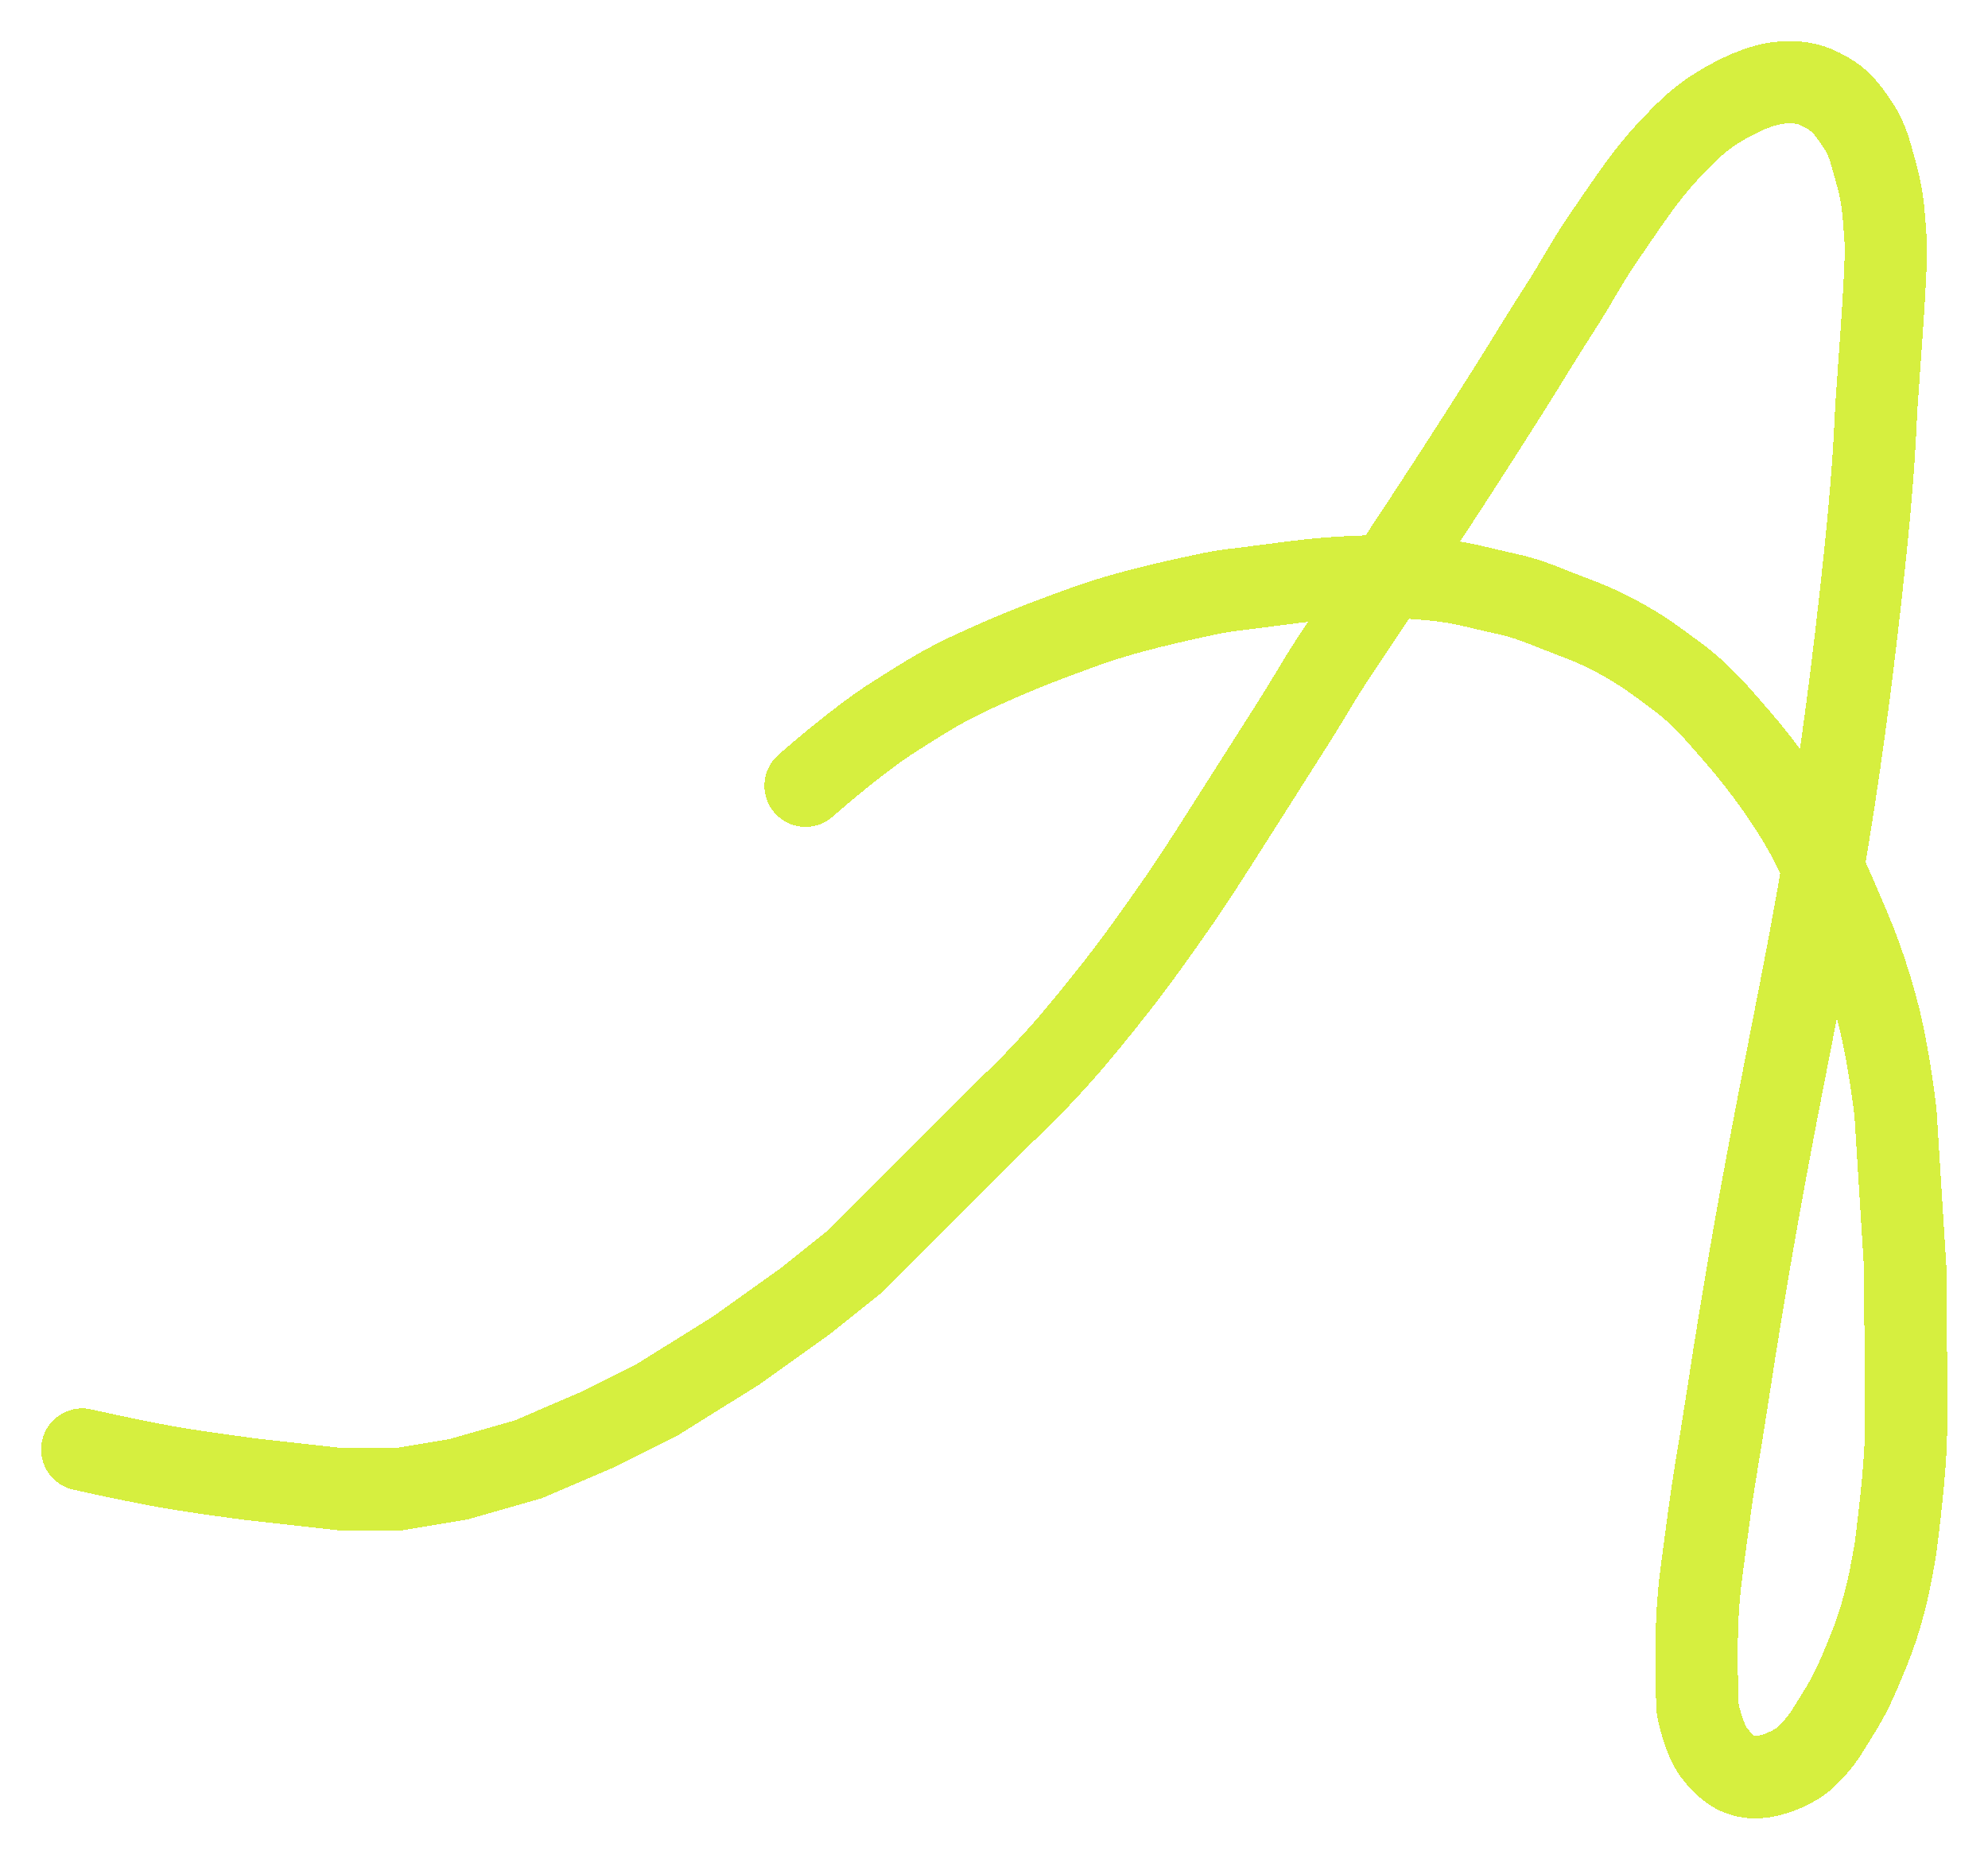 <svg width="145" height="135" viewBox="0 0 145 135" fill="none" xmlns="http://www.w3.org/2000/svg">
<g clip-path="url(#clip0_58_16)">
<g filter="url(#filter0_d_58_16)">
<path d="M6 102.736C6 102.736 10.384 103.733 13.227 104.182C15.475 104.537 18.286 104.904 18.286 104.904L24.79 105.627H29.127L33.463 104.904L38.522 103.459L43.581 101.288L47.917 99.12L53.699 95.509L58.757 91.896L62.371 89.005L72.489 78.887C73.9 77.476 74.739 76.731 76.102 75.273C77.88 73.373 78.808 72.242 80.439 70.215C82.207 68.015 83.142 66.735 84.775 64.433C86.541 61.943 87.476 60.507 89.111 57.929C90.874 55.149 92.407 52.756 94.17 49.976C95.805 47.398 96.09 46.737 97.784 44.197C99.151 42.146 100.041 40.828 101.219 39.054M101.219 39.054C101.499 38.632 101.796 38.183 102.12 37.693C105.267 32.923 107.016 30.238 110.069 25.407C111.492 23.156 112.241 21.864 113.683 19.625C115.336 17.059 115.558 16.353 117.297 13.844C118.679 11.848 119.97 9.831 121.633 8.062C123.142 6.456 124.044 5.522 125.969 4.448C127.297 3.708 128.786 3.041 130.305 3.003C131.469 2.974 132.181 3.156 133.196 3.726C134.24 4.311 134.681 4.91 135.364 5.894C136.231 7.142 136.393 8.046 136.81 9.507C137.356 11.427 137.391 12.573 137.532 14.563C137.672 16.534 136.89 25.601 136.81 27.575C136.694 30.409 136.379 34.149 136.087 36.97C135.06 46.879 134.039 54.012 132.962 60.302M101.219 39.054C101.712 39.068 102.237 39.096 102.842 39.138C104.833 39.279 105.963 39.386 107.901 39.861C110.244 40.434 110.724 40.405 112.96 41.306C114.954 42.11 116.132 42.446 118.019 43.474C119.806 44.448 120.722 45.151 122.355 46.365C124.125 47.68 125.243 49.04 126.692 50.701C128.602 52.891 130.892 56.044 132.176 58.651C132.442 59.191 132.706 59.748 132.962 60.302M101.219 39.054C100.105 39.023 99.15 39.059 97.784 39.138C95.512 39.27 93.537 39.579 91.279 39.861C89.021 40.143 89.166 40.098 86.943 40.584C84.327 41.155 81.509 41.835 78.993 42.752C76.137 43.792 74.54 44.399 71.766 45.642C68.887 46.933 67.933 47.576 65.262 49.256C62.538 50.969 58.757 54.315 58.757 54.315M132.962 60.302C130.958 72.008 128.759 80.797 125.969 99.123C125.41 102.793 124.997 104.836 124.524 108.518C124.198 111.053 123.933 112.47 123.801 115.022C123.684 117.277 123.801 121.527 123.801 121.527C123.801 121.527 124.218 124.021 125.246 125.14C125.935 125.889 126.419 126.376 127.414 126.585C128.902 126.899 131.028 125.86 131.751 125.137C133.028 123.859 133.161 123.437 133.919 122.246C134.935 120.649 135.366 119.661 136.087 117.91C136.766 116.26 137.086 115.302 137.532 113.574C137.892 112.181 138.255 109.96 138.255 109.96C138.255 109.96 138.837 105.566 138.978 102.733C139.118 99.914 138.978 93.338 138.978 93.338V89.725L138.255 78.161C138.255 78.161 137.833 74.422 137.091 71.356C136.397 68.492 135.364 65.878 135.364 65.878C135.364 65.878 134.268 63.128 132.962 60.302ZM125.244 125.143C125.932 125.892 126.416 126.379 127.412 126.588C128.899 126.902 131.025 125.863 131.748 125.14C133.026 123.862 133.159 123.44 133.916 122.249C134.933 120.652 135.363 119.664 136.084 117.913C136.764 116.262 137.083 115.305 137.53 113.577C137.89 112.183 138.252 109.963 138.252 109.963C138.252 109.963 138.834 105.569 138.975 102.736C139.115 99.917 138.975 93.341 138.975 93.341V89.728L138.252 78.164C138.252 78.164 137.831 74.425 137.088 71.359C136.395 68.495 135.362 65.881 135.362 65.881C135.362 65.881 133.794 61.946 132.173 58.654C130.89 56.047 128.599 52.894 126.689 50.704C125.24 49.043 124.122 47.683 122.353 46.368C120.719 45.154 119.804 44.451 118.017 43.477C116.129 42.449 114.951 42.113 112.958 41.309C110.721 40.408 110.241 40.437 107.899 39.864C105.96 39.389 104.831 39.282 102.84 39.141C100.869 39.002 99.753 39.027 97.781 39.141C95.509 39.273 93.534 39.582 91.277 39.864C89.019 40.146 89.163 40.101 86.94 40.587C84.325 41.158 81.506 41.838 78.991 42.755C76.134 43.795 74.537 44.402 71.763 45.645C68.884 46.936 67.93 47.579 65.259 49.259C62.535 50.972 58.755 54.318 58.755 54.318" stroke="#D6EF3F" stroke-width="6" stroke-linecap="round" shape-rendering="crispEdges"/>
</g>
</g>
<defs>
<filter id="filter0_d_58_16" x="-1" y="-1" width="147.041" height="137.646" filterUnits="userSpaceOnUse" color-interpolation-filters="sRGB">
<feFlood flood-opacity="0" result="BackgroundImageFix"/>
<feColorMatrix in="SourceAlpha" type="matrix" values="0 0 0 0 0 0 0 0 0 0 0 0 0 0 0 0 0 0 127 0" result="hardAlpha"/>
<feOffset dy="3"/>
<feGaussianBlur stdDeviation="2"/>
<feComposite in2="hardAlpha" operator="out"/>
<feColorMatrix type="matrix" values="0 0 0 0 0 0 0 0 0 0 0 0 0 0 0 0 0 0 0.25 0"/>
<feBlend mode="normal" in2="BackgroundImageFix" result="effect1_dropShadow_58_16"/>
<feBlend mode="normal" in="SourceGraphic" in2="effect1_dropShadow_58_16" result="shape"/>
</filter>
<clipPath id="clip0_58_16">
<rect width="145" height="135" fill="white"/>
</clipPath>
</defs>
</svg>

